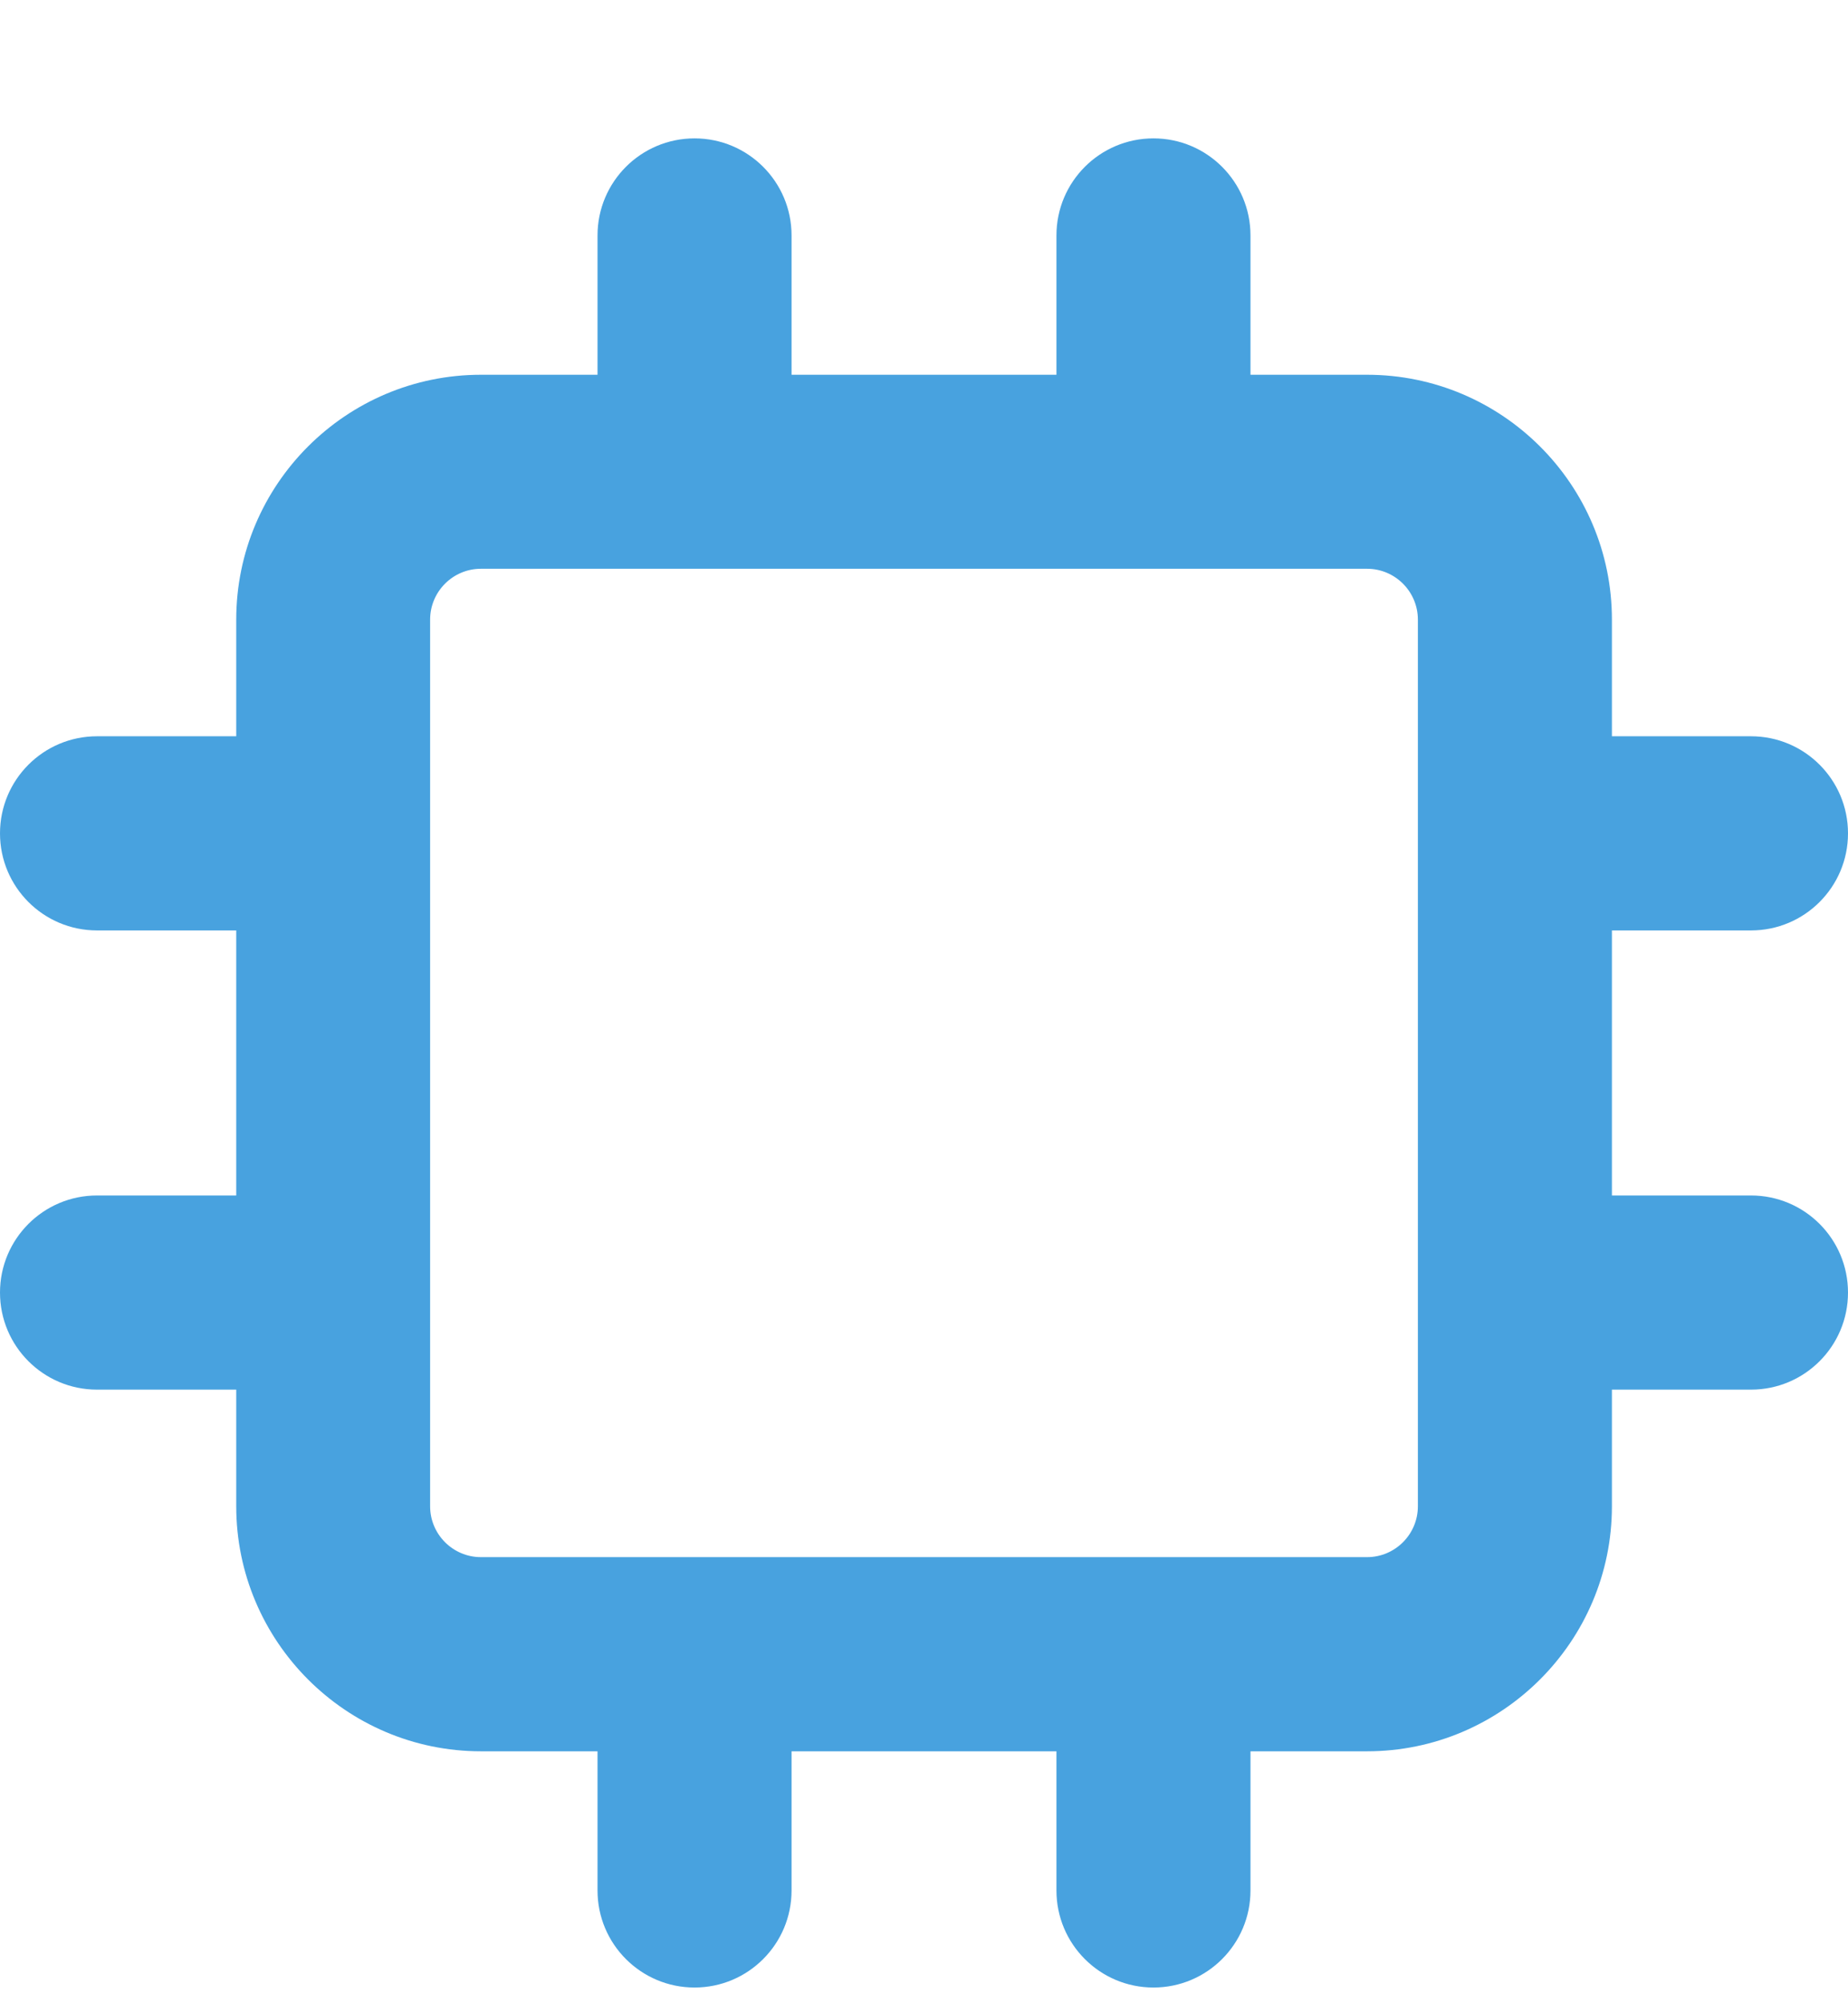 <svg width="12" height="13" viewBox="0 0 12 13" fill="none" xmlns="http://www.w3.org/2000/svg">
<path d="M11.37 7.758H10.467V6.038H11.37C11.718 6.038 12 5.756 12 5.408C12 5.06 11.718 4.778 11.37 4.778H10.467V4.021C10.467 3.144 9.753 2.432 8.877 2.432H8.12V1.528C8.12 1.18 7.838 0.898 7.49 0.898C7.142 0.898 6.86 1.18 6.86 1.528V2.432H5.14V1.528C5.14 1.18 4.858 0.898 4.51 0.898C4.162 0.898 3.88 1.18 3.88 1.528V2.432H3.123C2.247 2.432 1.534 3.144 1.534 4.021V4.778H0.63C0.282 4.778 0 5.06 0 5.408C0 5.756 0.282 6.038 0.63 6.038H1.534V7.758H0.63C0.282 7.758 0 8.04 0 8.388C0 8.736 0.282 9.018 0.63 9.018H1.534V9.775C1.534 10.651 2.247 11.365 3.123 11.365H3.88V12.268C3.88 12.616 4.162 12.898 4.51 12.898C4.858 12.898 5.14 12.616 5.14 12.268V11.365H6.86V12.268C6.86 12.616 7.142 12.898 7.49 12.898C7.838 12.898 8.12 12.616 8.12 12.268V11.365H8.877C9.753 11.365 10.467 10.651 10.467 9.775V9.018H11.37C11.718 9.018 12 8.736 12 8.388C12 8.04 11.718 7.758 11.37 7.758ZM9.207 9.775C9.207 9.957 9.059 10.105 8.877 10.105H3.123C2.941 10.105 2.793 9.957 2.793 9.775V4.021C2.793 3.839 2.941 3.691 3.123 3.691H8.877C9.059 3.691 9.207 3.839 9.207 4.021V9.775Z" fill="#48A2DF"/>
</svg>
